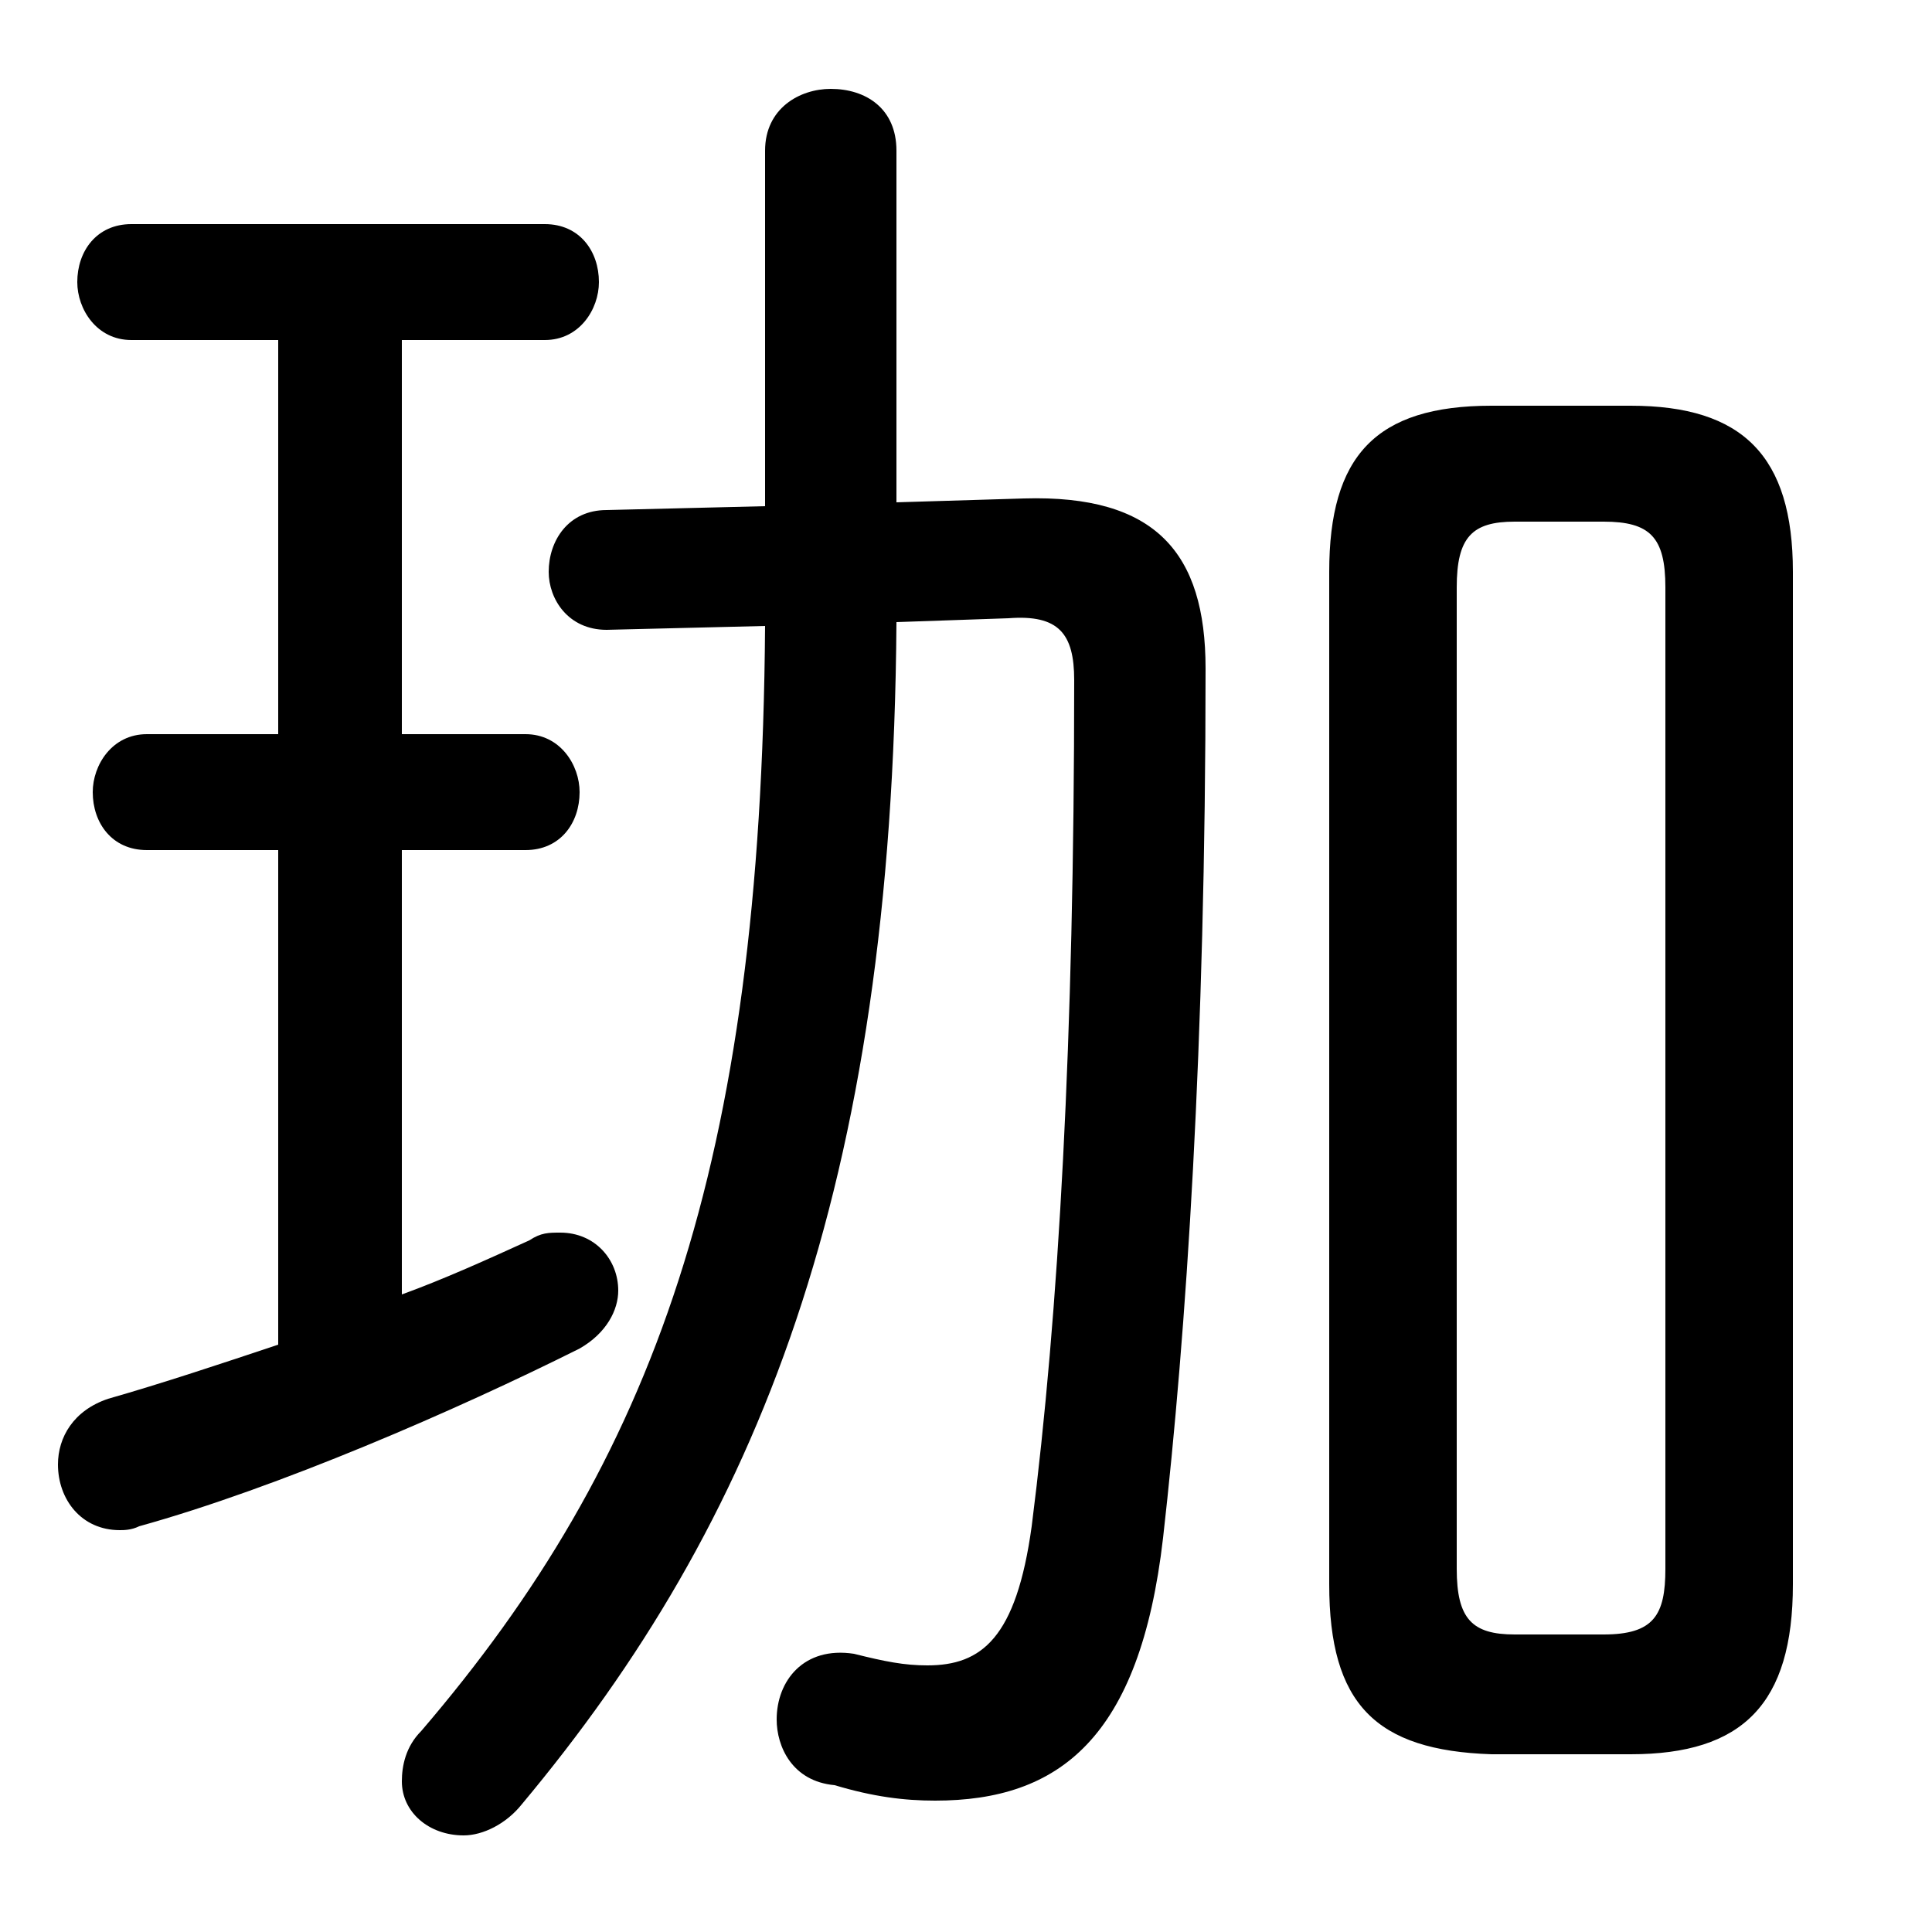 <svg xmlns="http://www.w3.org/2000/svg" viewBox="0 -44.0 50.0 50.0">
    <rect x="0" y="-44.0" width="50.0" height="50.0" fill="#808080" stroke="none"/>
    <g transform="scale(1, -1)">
        <!-- ボディの枠 -->
        <rect x="0" y="-6.0" width="50.0" height="50.0"
            stroke="white" fill="white"/>
        <!-- グリフ座標系の原点 -->
        <circle cx="0" cy="0" r="5" fill="white"/>
        <!-- グリフのアウトライン -->
        <g style="fill:black;stroke:#000000;stroke-width:0;stroke-linecap:round;stroke-linejoin:round;">
        <path d="M 42.2 -1.4 C 45.1 -1.4 46.4 -0.1 46.4 3.0 L 46.4 29.2 C 46.4 32.2 45.1 33.5 42.2 33.5 L 38.6 33.5 C 35.6 33.5 34.4 32.2 34.4 29.2 L 34.4 3.0 C 34.4 -0.1 35.6 -1.3 38.6 -1.4 Z M 39.2 1.7 C 38.1 1.7 37.7 2.1 37.7 3.4 L 37.7 28.8 C 37.7 30.1 38.1 30.5 39.2 30.5 L 41.5 30.5 C 42.7 30.5 43.1 30.1 43.1 28.8 L 43.1 3.4 C 43.1 2.2 42.8 1.7 41.5 1.7 Z M 23.2 31.0 L 23.2 40.1 C 23.2 41.2 22.4 41.7 21.5 41.7 C 20.7 41.7 19.8 41.2 19.8 40.1 L 19.8 30.9 L 15.7 30.8 C 14.7 30.8 14.2 30.0 14.2 29.2 C 14.2 28.5 14.7 27.7 15.7 27.7 L 19.8 27.8 C 19.7 13.8 16.9 6.2 10.9 -0.8 C 10.5 -1.2 10.4 -1.7 10.4 -2.1 C 10.4 -2.9 11.1 -3.5 12.0 -3.5 C 12.5 -3.5 13.1 -3.2 13.5 -2.7 C 19.6 4.6 23.1 13.2 23.2 27.9 L 26.1 28.0 C 27.4 28.1 27.8 27.6 27.8 26.4 C 27.8 17.1 27.4 10.0 26.7 4.5 C 26.3 1.6 25.4 0.9 24.0 0.9 C 23.4 0.9 22.9 1.0 22.1 1.2 C 20.8 1.4 20.1 0.5 20.1 -0.5 C 20.1 -1.2 20.5 -2.1 21.6 -2.2 C 22.6 -2.5 23.4 -2.6 24.2 -2.6 C 27.4 -2.6 29.5 -1.0 30.1 4.2 C 30.7 9.5 31.2 16.9 31.2 26.7 C 31.2 29.7 29.9 31.2 26.5 31.1 Z M 7.2 35.2 L 7.2 25.0 L 3.8 25.0 C 2.9 25.0 2.4 24.2 2.4 23.5 C 2.4 22.7 2.9 22.0 3.8 22.0 L 7.2 22.0 L 7.2 9.2 C 5.7 8.7 4.2 8.2 2.8 7.8 C 1.9 7.5 1.5 6.8 1.5 6.1 C 1.5 5.2 2.1 4.4 3.1 4.4 C 3.2 4.4 3.4 4.4 3.6 4.5 C 7.2 5.5 11.8 7.5 15.0 9.1 C 15.7 9.5 16.0 10.1 16.0 10.6 C 16.0 11.4 15.4 12.1 14.5 12.1 C 14.2 12.1 14.0 12.1 13.7 11.9 C 12.6 11.4 11.5 10.9 10.4 10.5 L 10.4 22.0 L 13.6 22.0 C 14.5 22.0 15.0 22.7 15.0 23.5 C 15.0 24.2 14.5 25.0 13.6 25.0 L 10.4 25.0 L 10.4 35.2 L 14.1 35.2 C 15.0 35.2 15.5 36.0 15.5 36.7 C 15.5 37.5 15.0 38.2 14.1 38.2 L 3.4 38.2 C 2.5 38.2 2.0 37.5 2.0 36.7 C 2.0 36.0 2.5 35.2 3.4 35.2 Z"/>
    </g>
    </g>
</svg>

